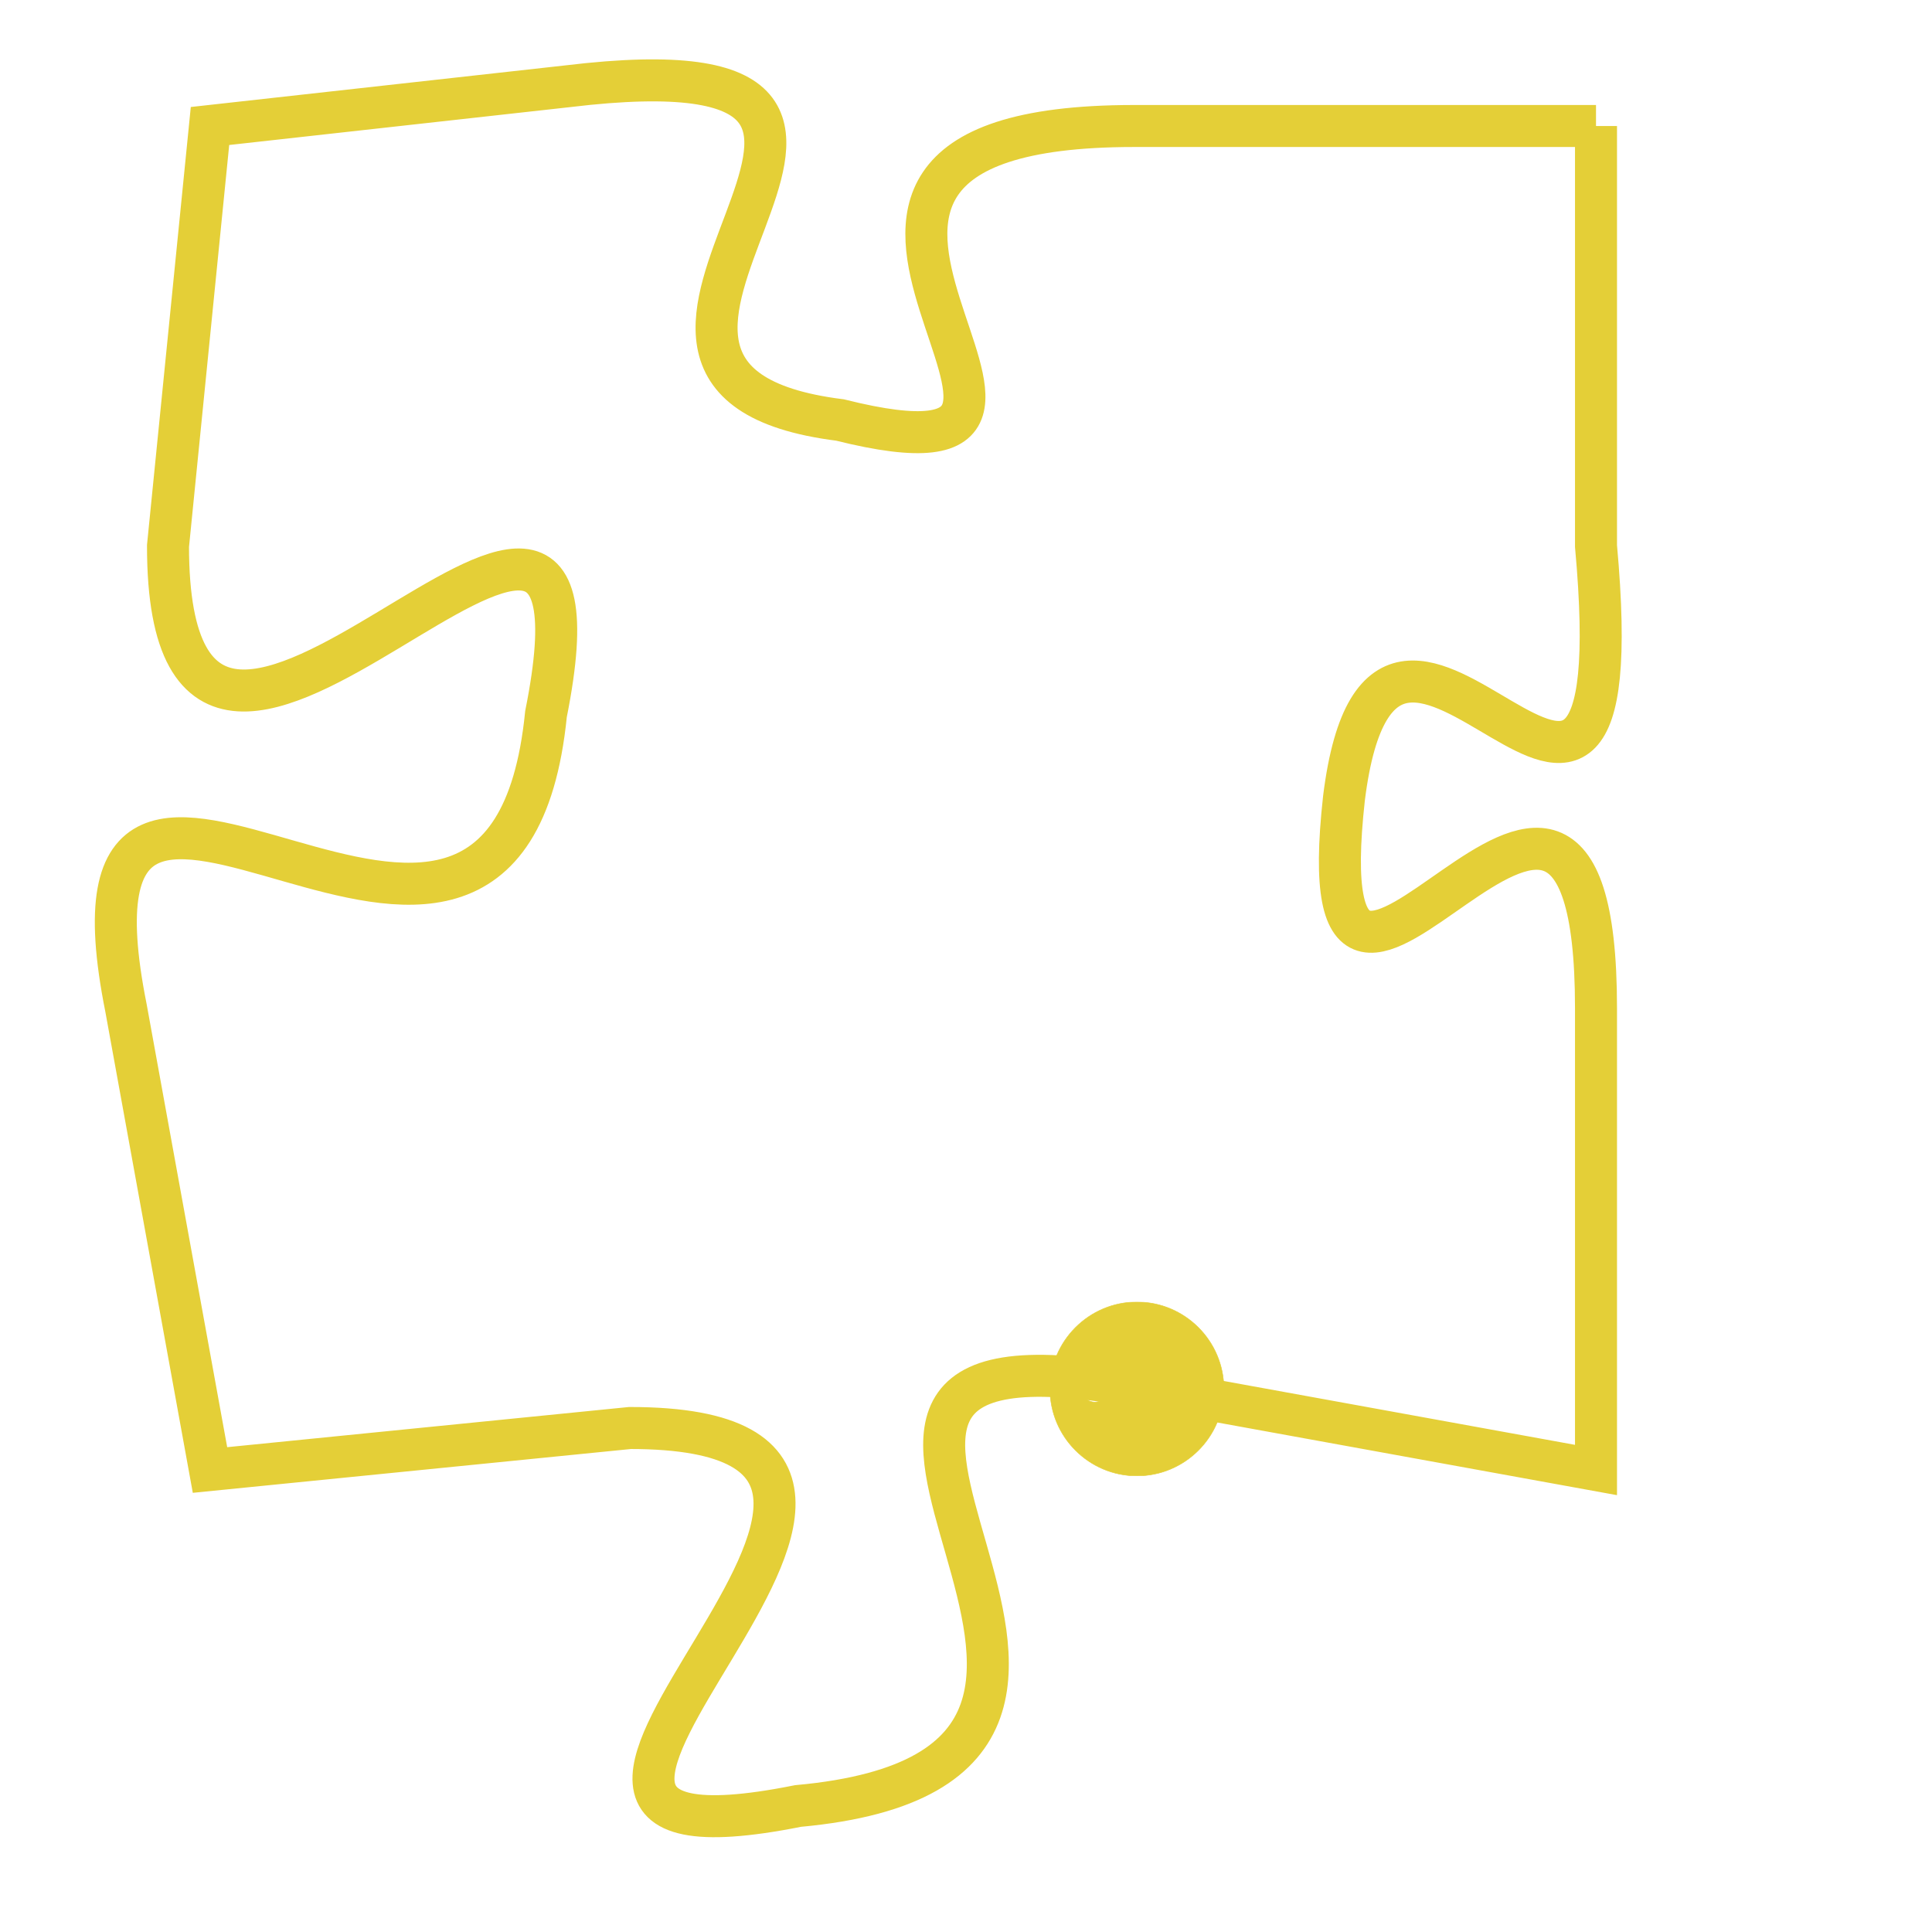 <svg version="1.1" xmlns="http://www.w3.org/2000/svg" xmlns:xlink="http://www.w3.org/1999/xlink" fill="transparent" x="0" y="0" width="350" height="350" preserveAspectRatio="xMinYMin slice"><style type="text/css">.links{fill:transparent;stroke: #E4CF37;}.links:hover{fill:#63D272; opacity:0.4;}</style><defs><g id="allt"><path id="t6375" d="M198,1568 L187,1568 C176,1568 188,1577 180,1575 C172,1574 184,1566 174,1567 L165,1568 165,1568 L164,1578 C164,1588 175,1572 173,1582 C172,1592 161,1579 163,1589 L165,1600 165,1600 L175,1599 C185,1599 169,1610 179,1608 C190,1607 176,1596 187,1598 L198,1600 198,1600 L198,1589 C198,1579 191,1593 192,1584 C193,1576 199,1589 198,1578 L198,1568"/></g><clipPath id="c" clipRule="evenodd" fill="transparent"><use href="#t6375"/></clipPath></defs><svg viewBox="160 1565 40 46" preserveAspectRatio="xMinYMin meet"><svg width="4380" height="2430"><g><image crossorigin="anonymous" x="0" y="0" href="https://nftpuzzle.license-token.com/assets/completepuzzle.svg" width="100%" height="100%" /><g class="links"><use href="#t6375"/></g></g></svg><svg x="185" y="1596" height="9%" width="9%" viewBox="0 0 330 330"><g><a xlink:href="https://nftpuzzle.license-token.com/" class="links"><title>See the most innovative NFT based token software licensing project</title><path fill="#E4CF37" id="more" d="M165,0C74.019,0,0,74.019,0,165s74.019,165,165,165s165-74.019,165-165S255.981,0,165,0z M85,190 c-13.785,0-25-11.215-25-25s11.215-25,25-25s25,11.215,25,25S98.785,190,85,190z M165,190c-13.785,0-25-11.215-25-25 s11.215-25,25-25s25,11.215,25,25S178.785,190,165,190z M245,190c-13.785,0-25-11.215-25-25s11.215-25,25-25 c13.785,0,25,11.215,25,25S258.785,190,245,190z"></path></a></g></svg></svg></svg>